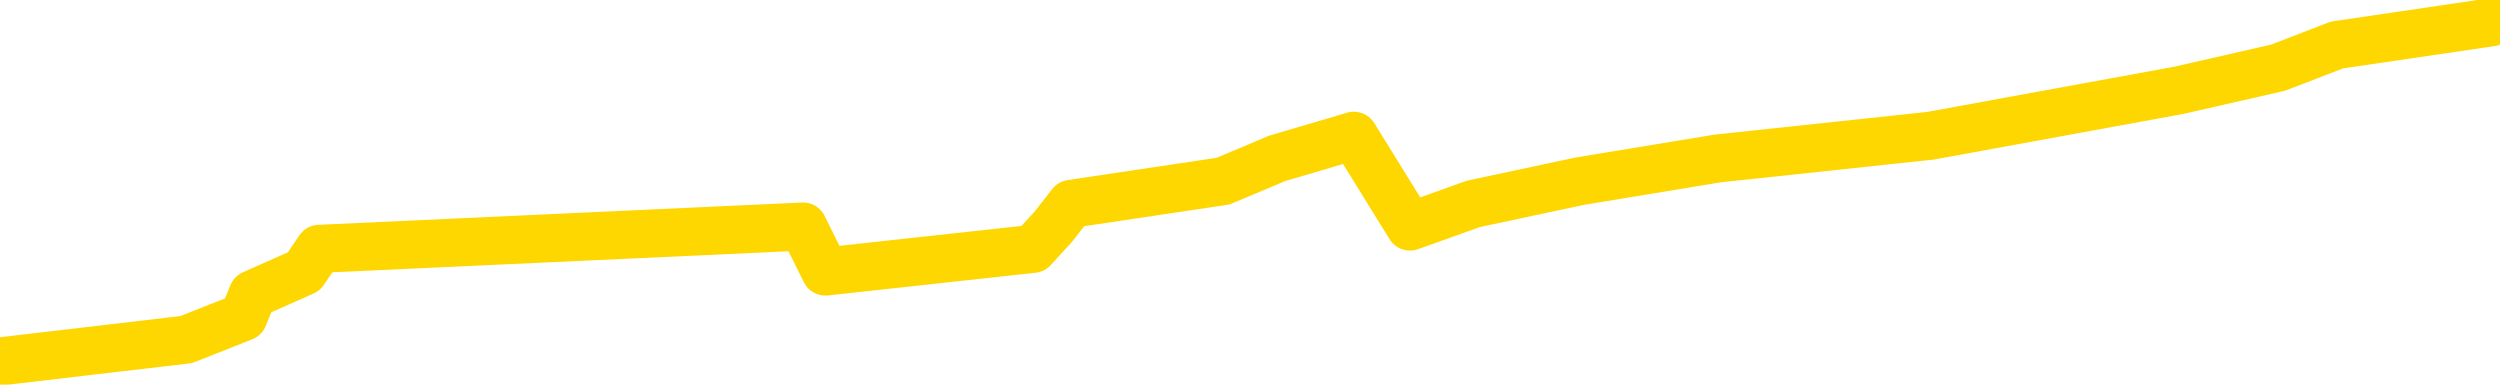 <svg xmlns="http://www.w3.org/2000/svg" version="1.1" viewBox="0 0 6500 1000">
	<path fill="none" stroke="gold" stroke-width="125" stroke-linecap="round" stroke-linejoin="round" d="M0 2181  L-34394 2181 L-33981 2063 L-33757 2122 L-33700 2063 L-33662 1945 L-33478 1827 L-32987 1709 L-32694 1650 L-32383 1591 L-32148 1473 L-32095 1355 L-32035 1237 L-31882 1178 L-31842 1119 L-31709 1060 L-31417 1119 L-30876 1060 L-30266 942 L-30218 1060 L-29578 942 L-29544 1001 L-29019 883 L-28886 824 L-28496 589 L-28168 471 L-28051 353 L-27839 471 L-27123 412 L-26553 353 L-26445 294 L-26271 176 L-26049 58 L-25648 0 L-25622 -118 L-24694 -236 L-24607 -354 L-24525 -472 L-24454 -590 L-24157 -649 L-24005 -708 L-22115 -354 L-22014 -531 L-21752 -649 L-21458 -531 L-21317 -649 L-21068 -708 L-21032 -767 L-20874 -885 L-20411 -943 L-20158 -1061 L-19945 -1120 L-19694 -1179 L-19345 -1297 L-18418 -1415 L-18324 -1533 L-17913 -1592 L-16742 -1651 L-15553 -1769 L-15461 -1887 L-15434 -2005 L-15168 -2182 L-14869 -2300 L-14740 -2359 L-14702 -2477 L-13888 -2064 L-13504 -2123 L-12443 -2241 L-12382 -2300 L-12117 2475 L-11646 2416 L-11453 2298 L-11190 2239 L-10853 2181 L-10717 2239 L-10262 2063 L-9518 2004 L-9501 1886 L-9336 1827 L-9268 1945 L-8751 1886 L-7723 1768 L-7527 1650 L-7038 1709 L-6676 1650 L-6267 1768 L-5882 1827 L-4178 1768 L-4080 1709 L-4008 1768 L-3947 1709 L-3763 1650 L-3426 1591 L-2786 1473 L-2709 1591 L-2647 1532 L-2461 1473 L-2381 1414 L-2204 1355 L-2185 1414 L-1955 1355 L-1567 1296 L-679 1237 L-639 1178 L-551 1060 L-524 1001 L484 883 L633 824 L657 765 L790 706 L830 647 L2088 589 L2146 706 L2686 647 L2739 589 L2785 530 L3180 471 L3320 412 L3520 353 L3666 589 L3831 530 L4108 471 L4466 412 L5019 353 L5664 235 L5923 176 L6076 117 L6477 58" />
</svg>
